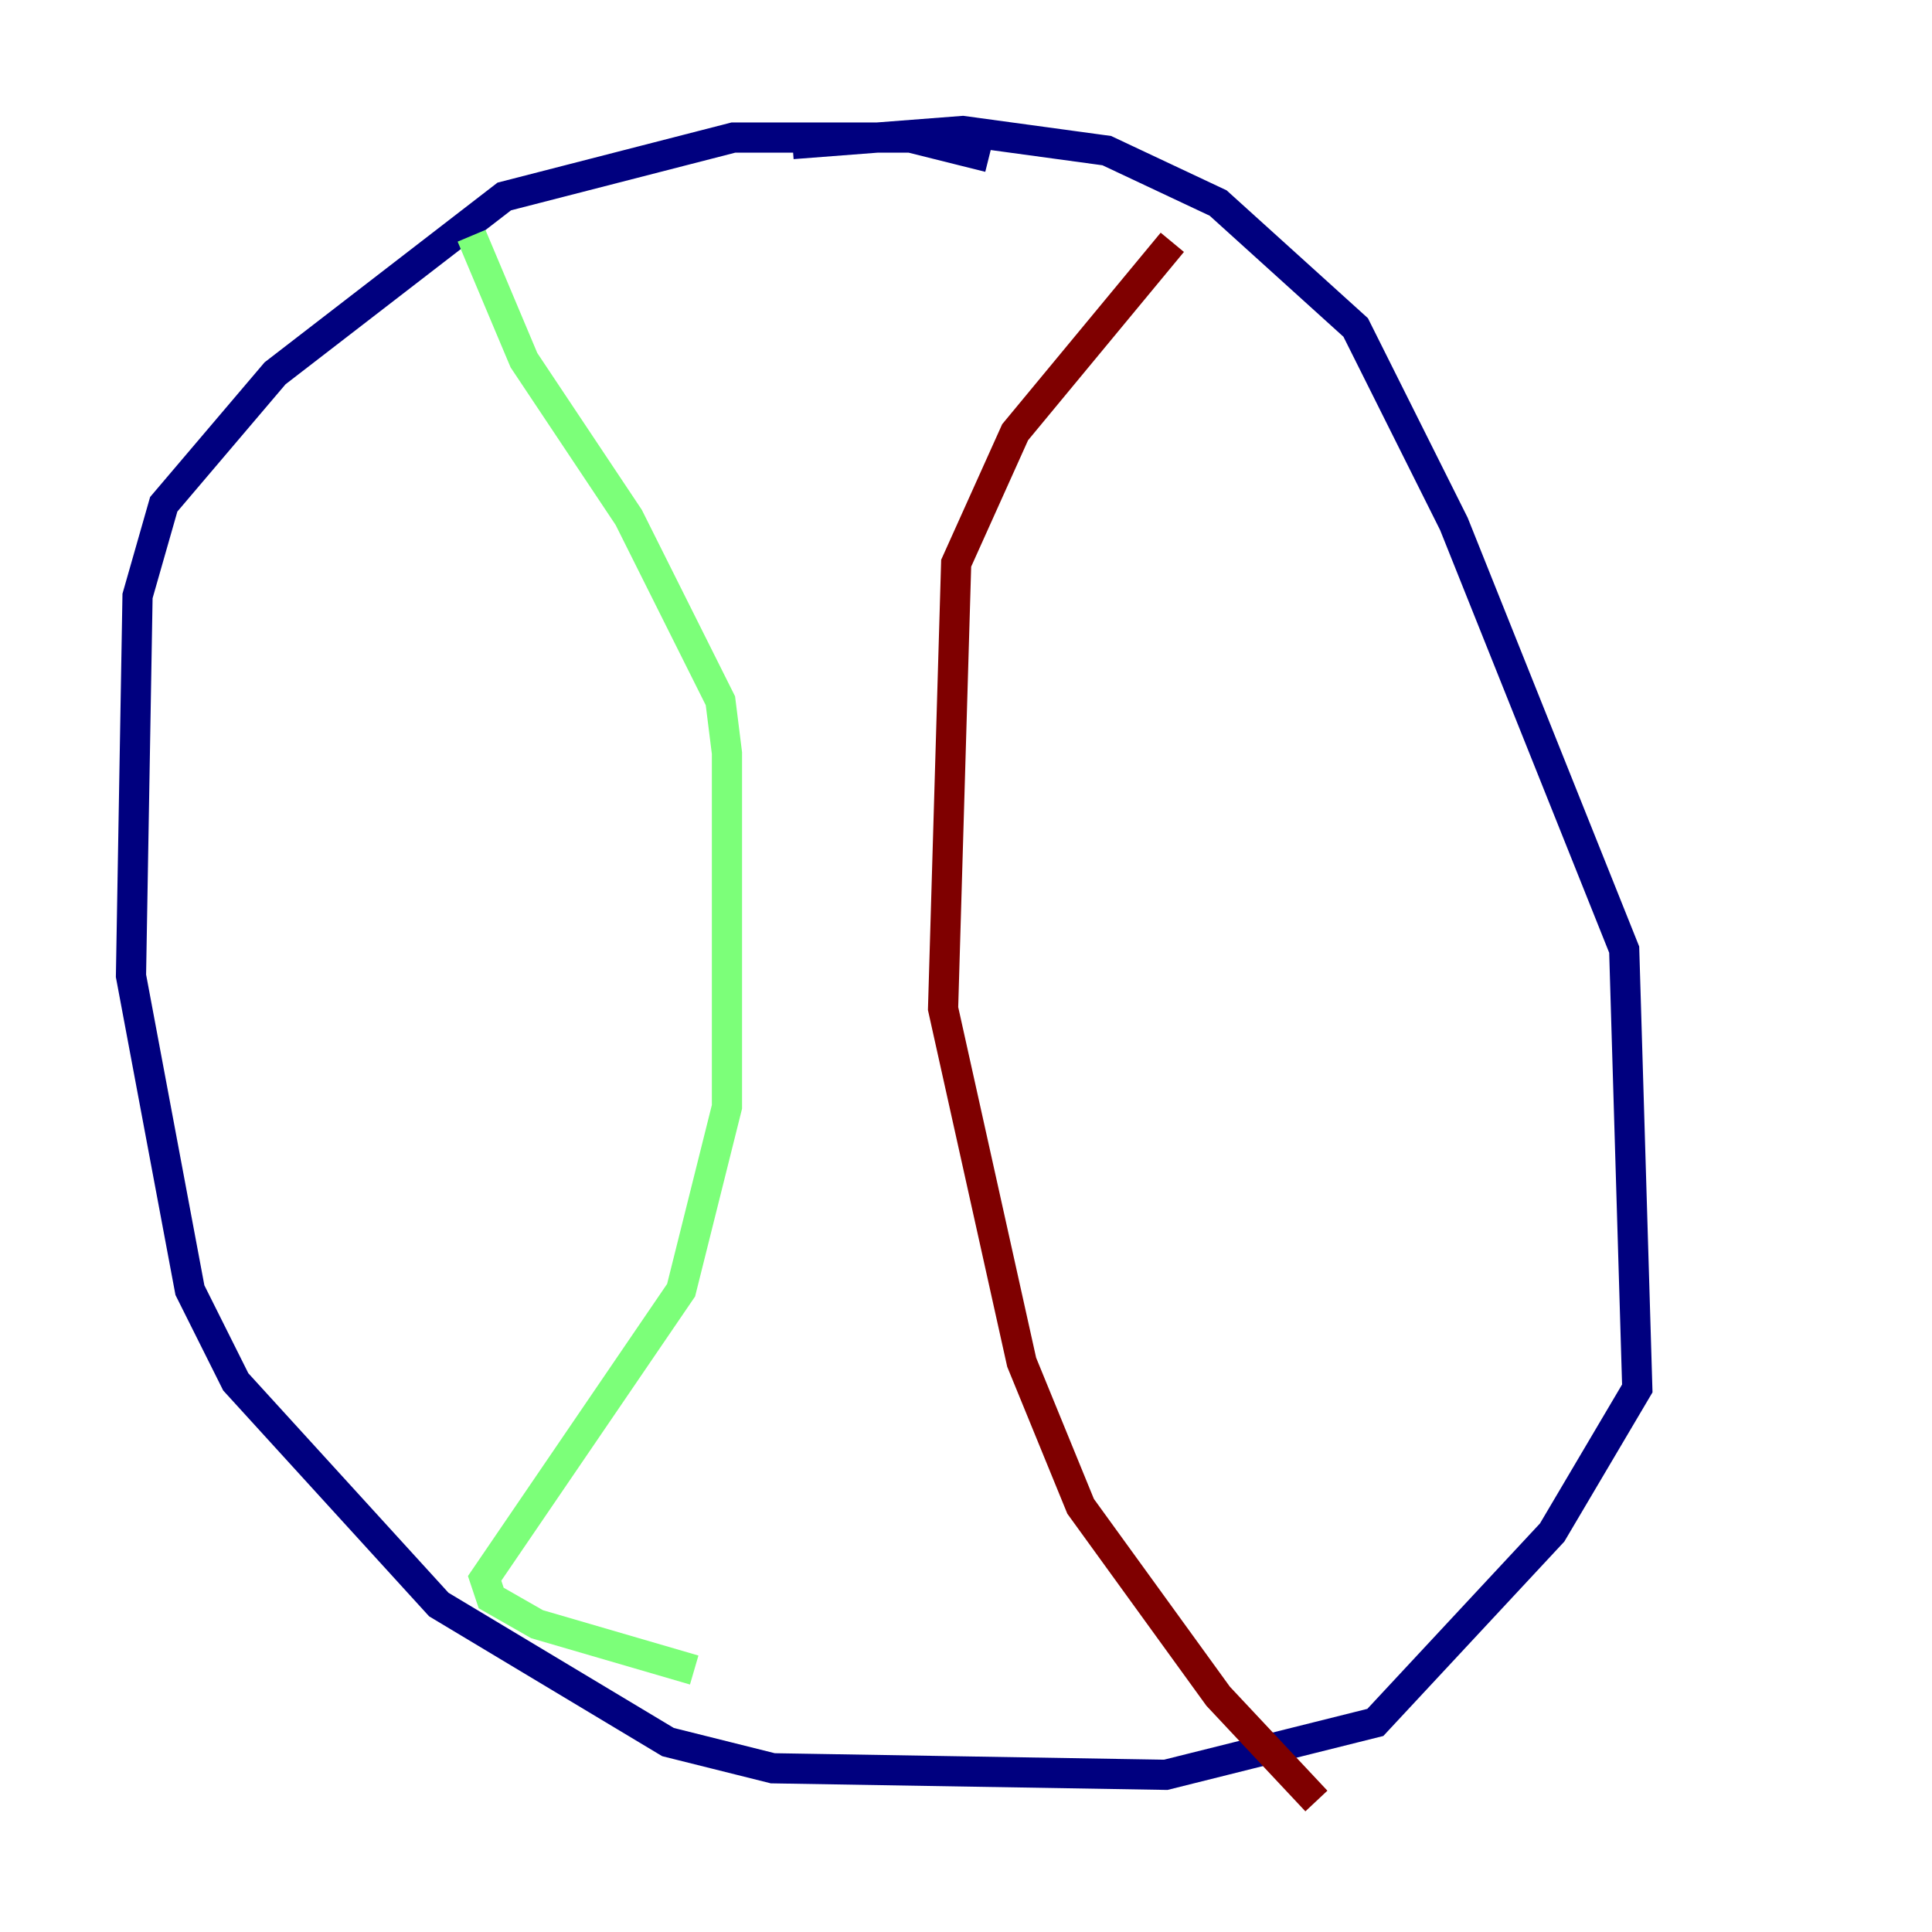 <?xml version="1.0" encoding="utf-8" ?>
<svg baseProfile="tiny" height="128" version="1.2" viewBox="0,0,128,128" width="128" xmlns="http://www.w3.org/2000/svg" xmlns:ev="http://www.w3.org/2001/xml-events" xmlns:xlink="http://www.w3.org/1999/xlink"><defs /><polyline fill="none" points="65.519,10.414 60.312,9.112 48.597,9.112 33.41,13.017 18.224,24.732 10.848,33.41 9.112,39.485 8.678,64.651 12.583,85.478 15.62,91.552 29.071,106.305 44.258,115.417 51.2,117.153 77.234,117.586 91.119,114.115 102.834,101.532 108.475,91.986 107.607,62.915 96.325,34.712 89.817,21.695 80.705,13.451 73.329,9.98 63.783,8.678 52.502,9.546" stroke="#00007f" stroke-width="2" /><polyline fill="none" points="31.241,15.62 34.712,23.864 41.654,34.278 47.729,46.427 48.163,49.898 48.163,73.329 45.125,85.478 32.108,104.57 32.542,105.871 35.58,107.607 45.993,110.644" stroke="#7cff79" stroke-width="2" /><polyline fill="none" points="87.214,119.322 80.705,112.38 71.593,99.797 67.688,90.251 62.481,66.82 63.349,37.315 67.254,28.637 77.668,16.054" stroke="#7f0000" stroke-width="2" /></svg>